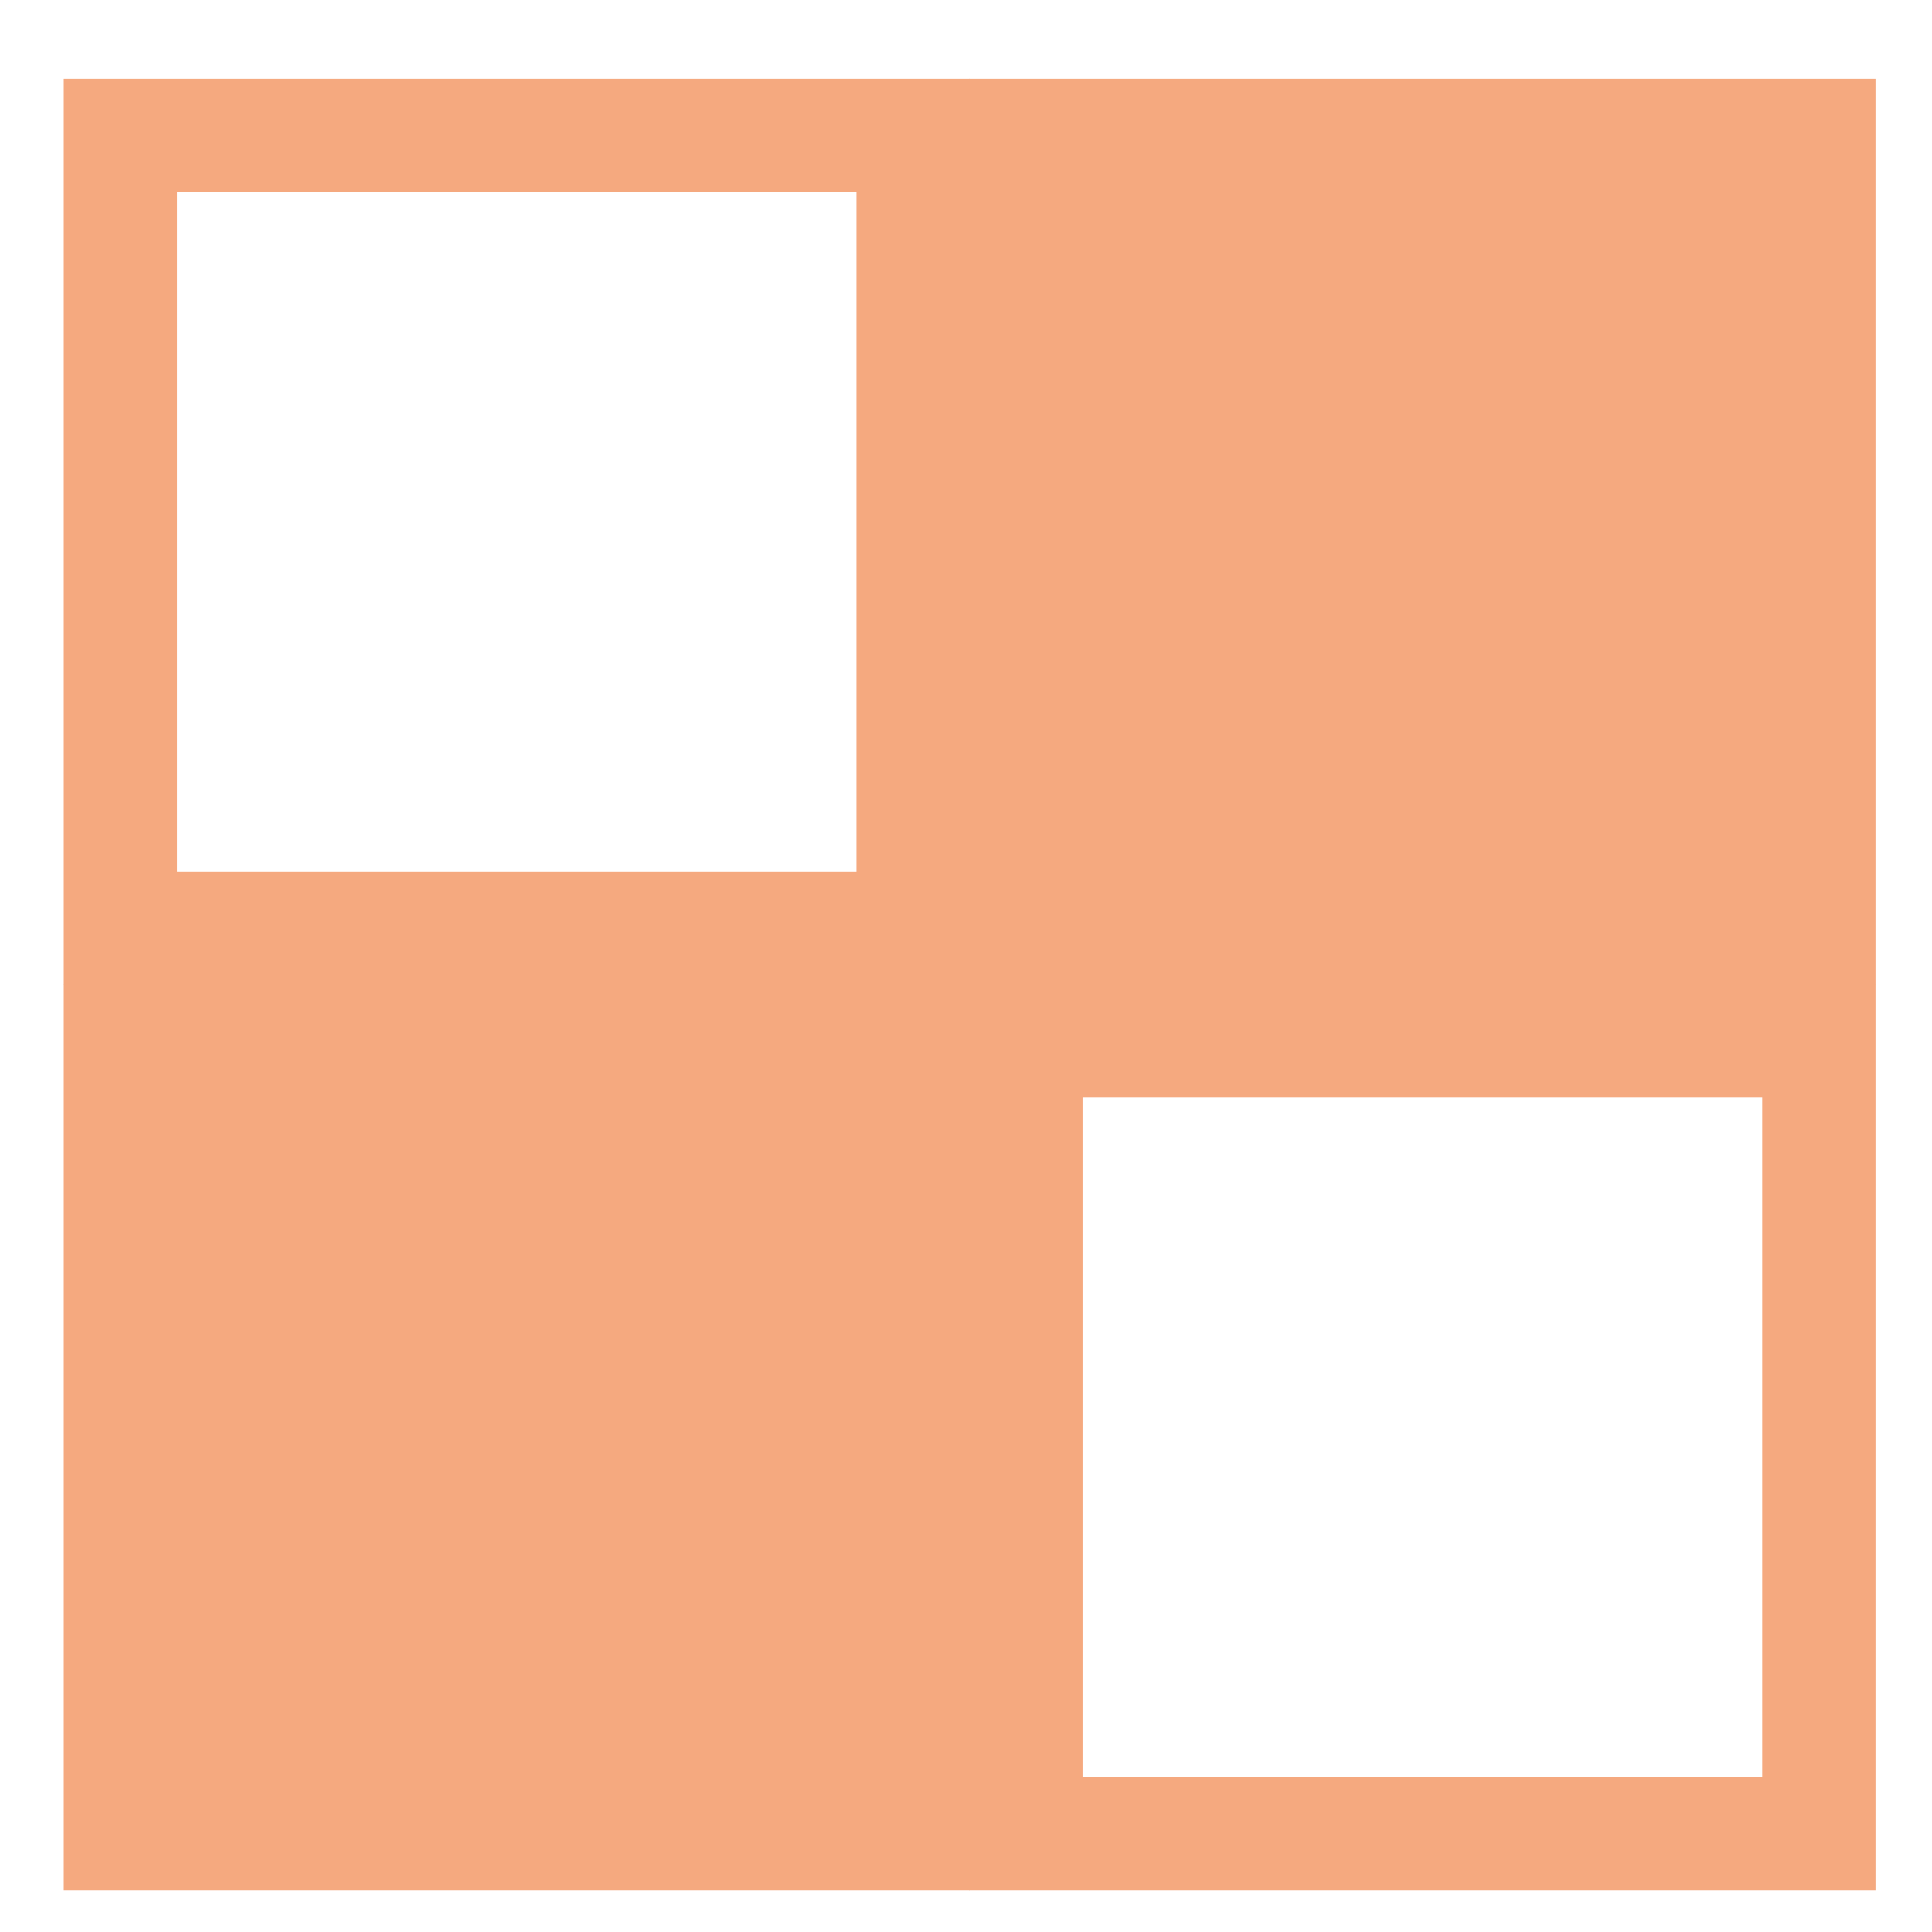 <svg xmlns="http://www.w3.org/2000/svg" width="16" height="16" version="1.1">
 <g transform="matrix(0.938,0,0,0.938,-52,-284.5)">
  <path d="m 56,304 v 0.5 7.5 h 8 v -8 z m 1,1 h 6 v 6 h -6 z" style="fill:#F5A97F"/>
 </g>
 <g transform="matrix(0.938,0,0,0.938,-52,-277)">
  <path style="fill:#F5A97F" d="m 56,304 v 0.5 7.5 h 8 v -8 z m 1,1 v 6 h 6 -6 z"/>
 </g>
 <g transform="matrix(0.938,0,0,0.938,-44.5,-284.5)">
  <path style="fill:#F5A97F" d="m 56,304 v 0.5 7.5 h 8 v -8 z m 7,7 v -6 6 h -6 z"/>
 </g>
 <g transform="matrix(0.938,0,0,0.938,-44.5,-277)">
  <path d="m 56,304 v 0.5 7.5 h 8 v -8 z m 1,1 h 6 v 6 h -6 z" style="fill:#F5A97F"/>
 </g>
</svg>
